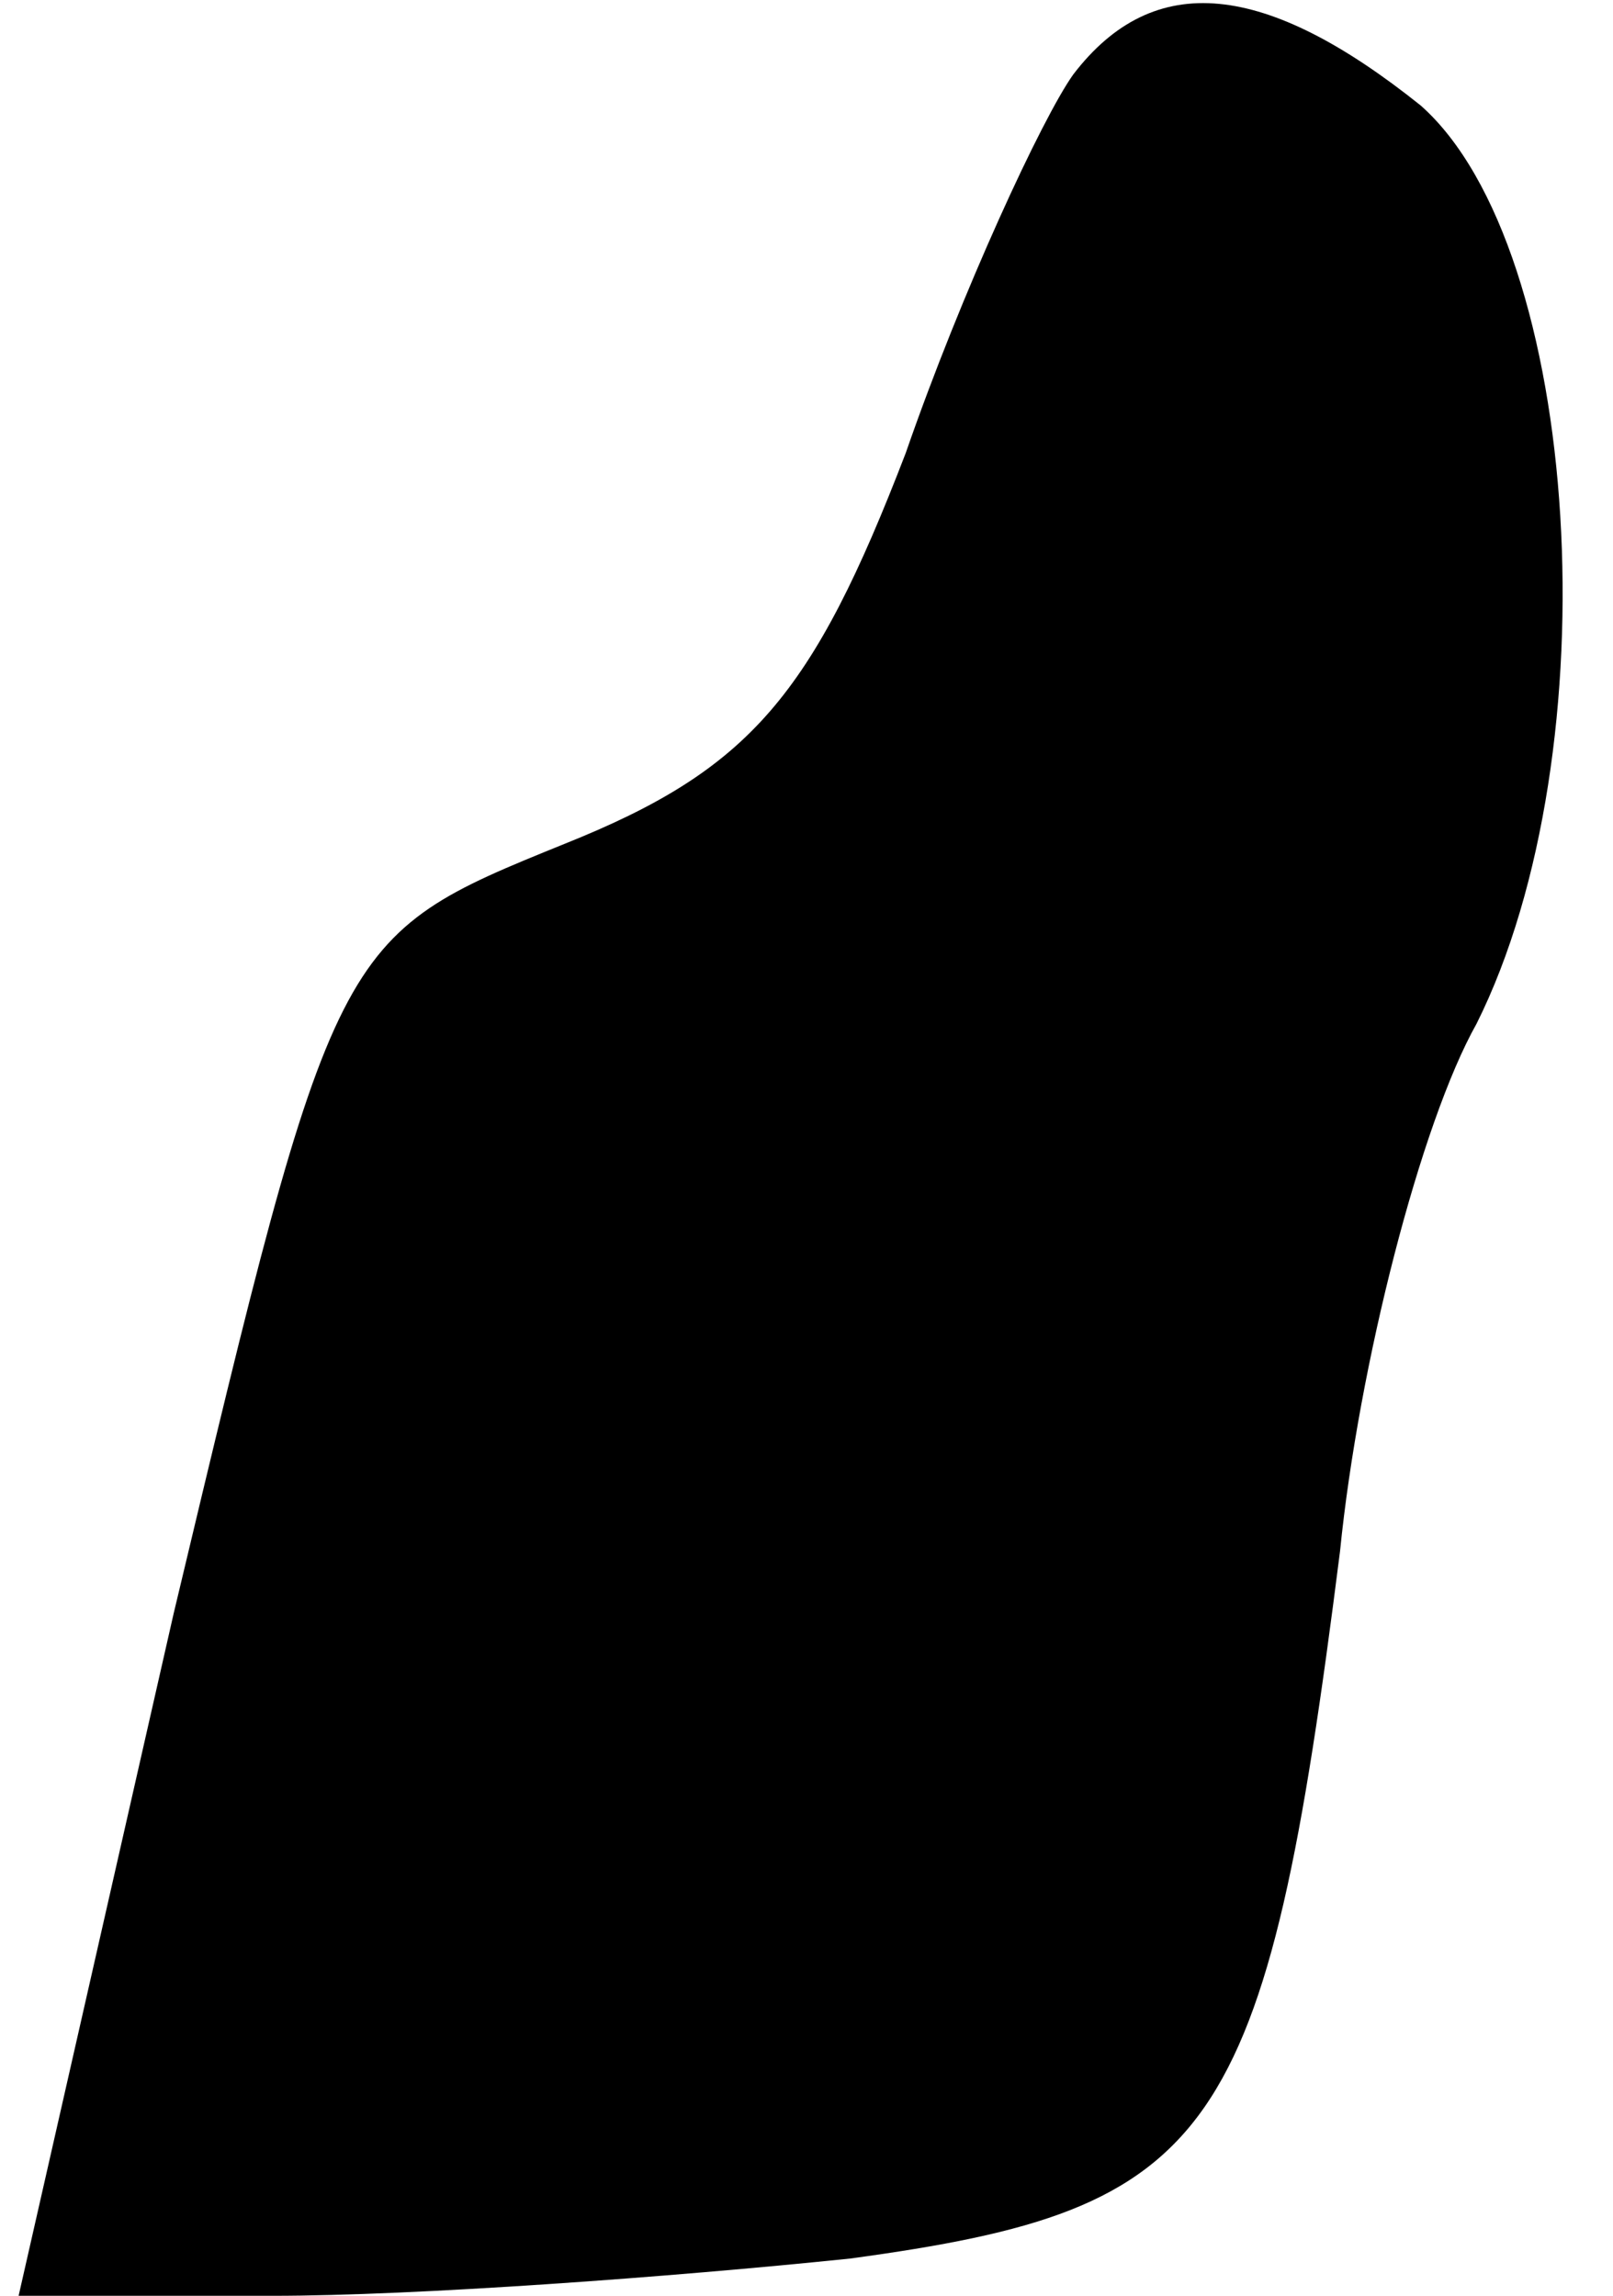 <?xml version="1.0" standalone="no"?>
<!DOCTYPE svg PUBLIC "-//W3C//DTD SVG 20010904//EN"
 "http://www.w3.org/TR/2001/REC-SVG-20010904/DTD/svg10.dtd">
<svg version="1.0" xmlns="http://www.w3.org/2000/svg"
 width="26pt" height="37pt" viewBox="0 0 26 37"
 preserveAspectRatio="xMidYMid meet">
<g transform="translate(0,37) scale(0.1,-0.1)"
fill="#000000" stroke="none">
<path fill="#000000" stroke="none" d="M173 358 c-5 -7 -18 -35 -27 -61 -15
-39 -25 -51 -55 -63 -37 -15 -37 -15 -63 -124 l-25 -110 41 0 c23 0 64 3 93 6
59 8 67 19 79 114 3 30 13 69 22 85 22 44 17 125 -9 148 -25 20 -43 22 -56 5z"/>
</g>
</svg>
